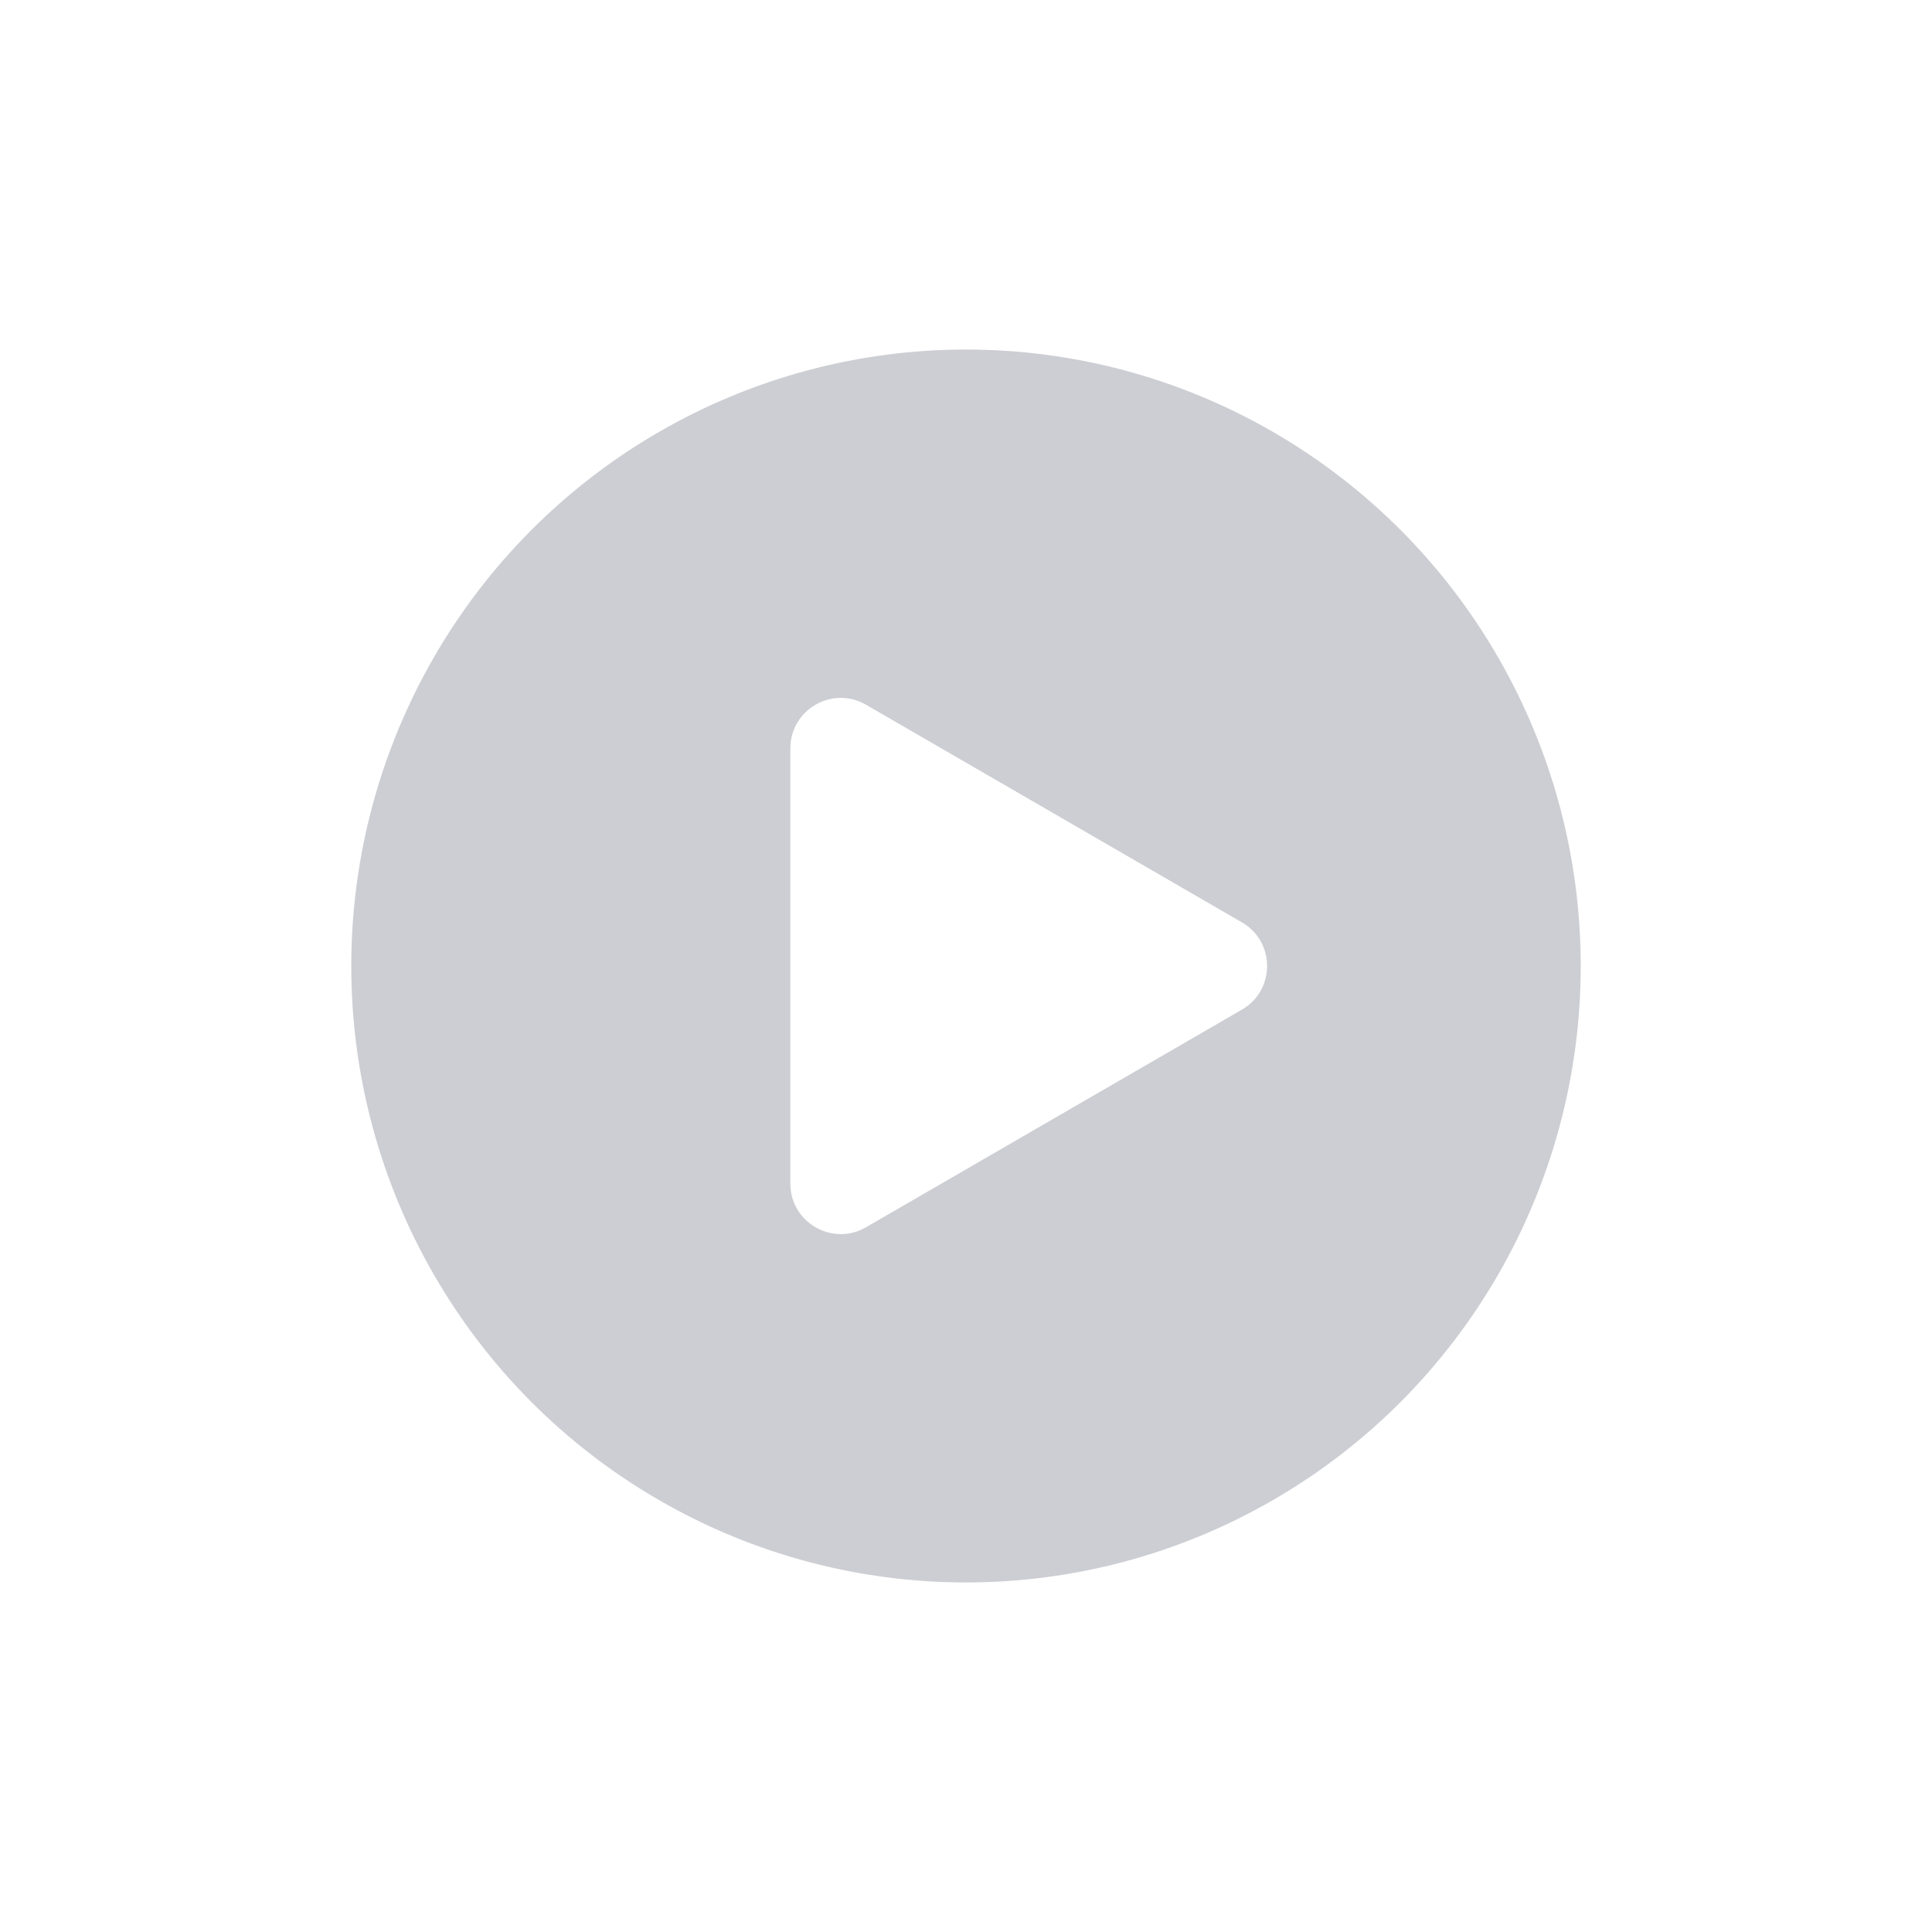 <svg width="115" height="115" viewBox="0 0 115 115" fill="none" xmlns="http://www.w3.org/2000/svg">
<g opacity="0.2" filter="url(#filter0_f)">
<ellipse cx="57.5" cy="57.5" rx="36.591" ry="36.694" fill="#050B25"/>
</g>
<path d="M73.925 54.904C75.921 56.059 75.921 58.941 73.925 60.096L51.549 73.051C49.549 74.209 47.045 72.766 47.045 70.455L47.045 44.545C47.045 42.234 49.549 40.791 51.549 41.949L73.925 54.904Z" fill="white"/>
<defs>
<filter id="filter0_f" x="0.909" y="0.807" width="113.182" height="113.387" filterUnits="userSpaceOnUse" color-interpolation-filters="sRGB">
<feFlood flood-opacity="0" result="BackgroundImageFix"/>
<feBlend mode="normal" in="SourceGraphic" in2="BackgroundImageFix" result="shape"/>
<feGaussianBlur stdDeviation="10" result="effect1_foregroundBlur"/>
</filter>
</defs>
</svg>
